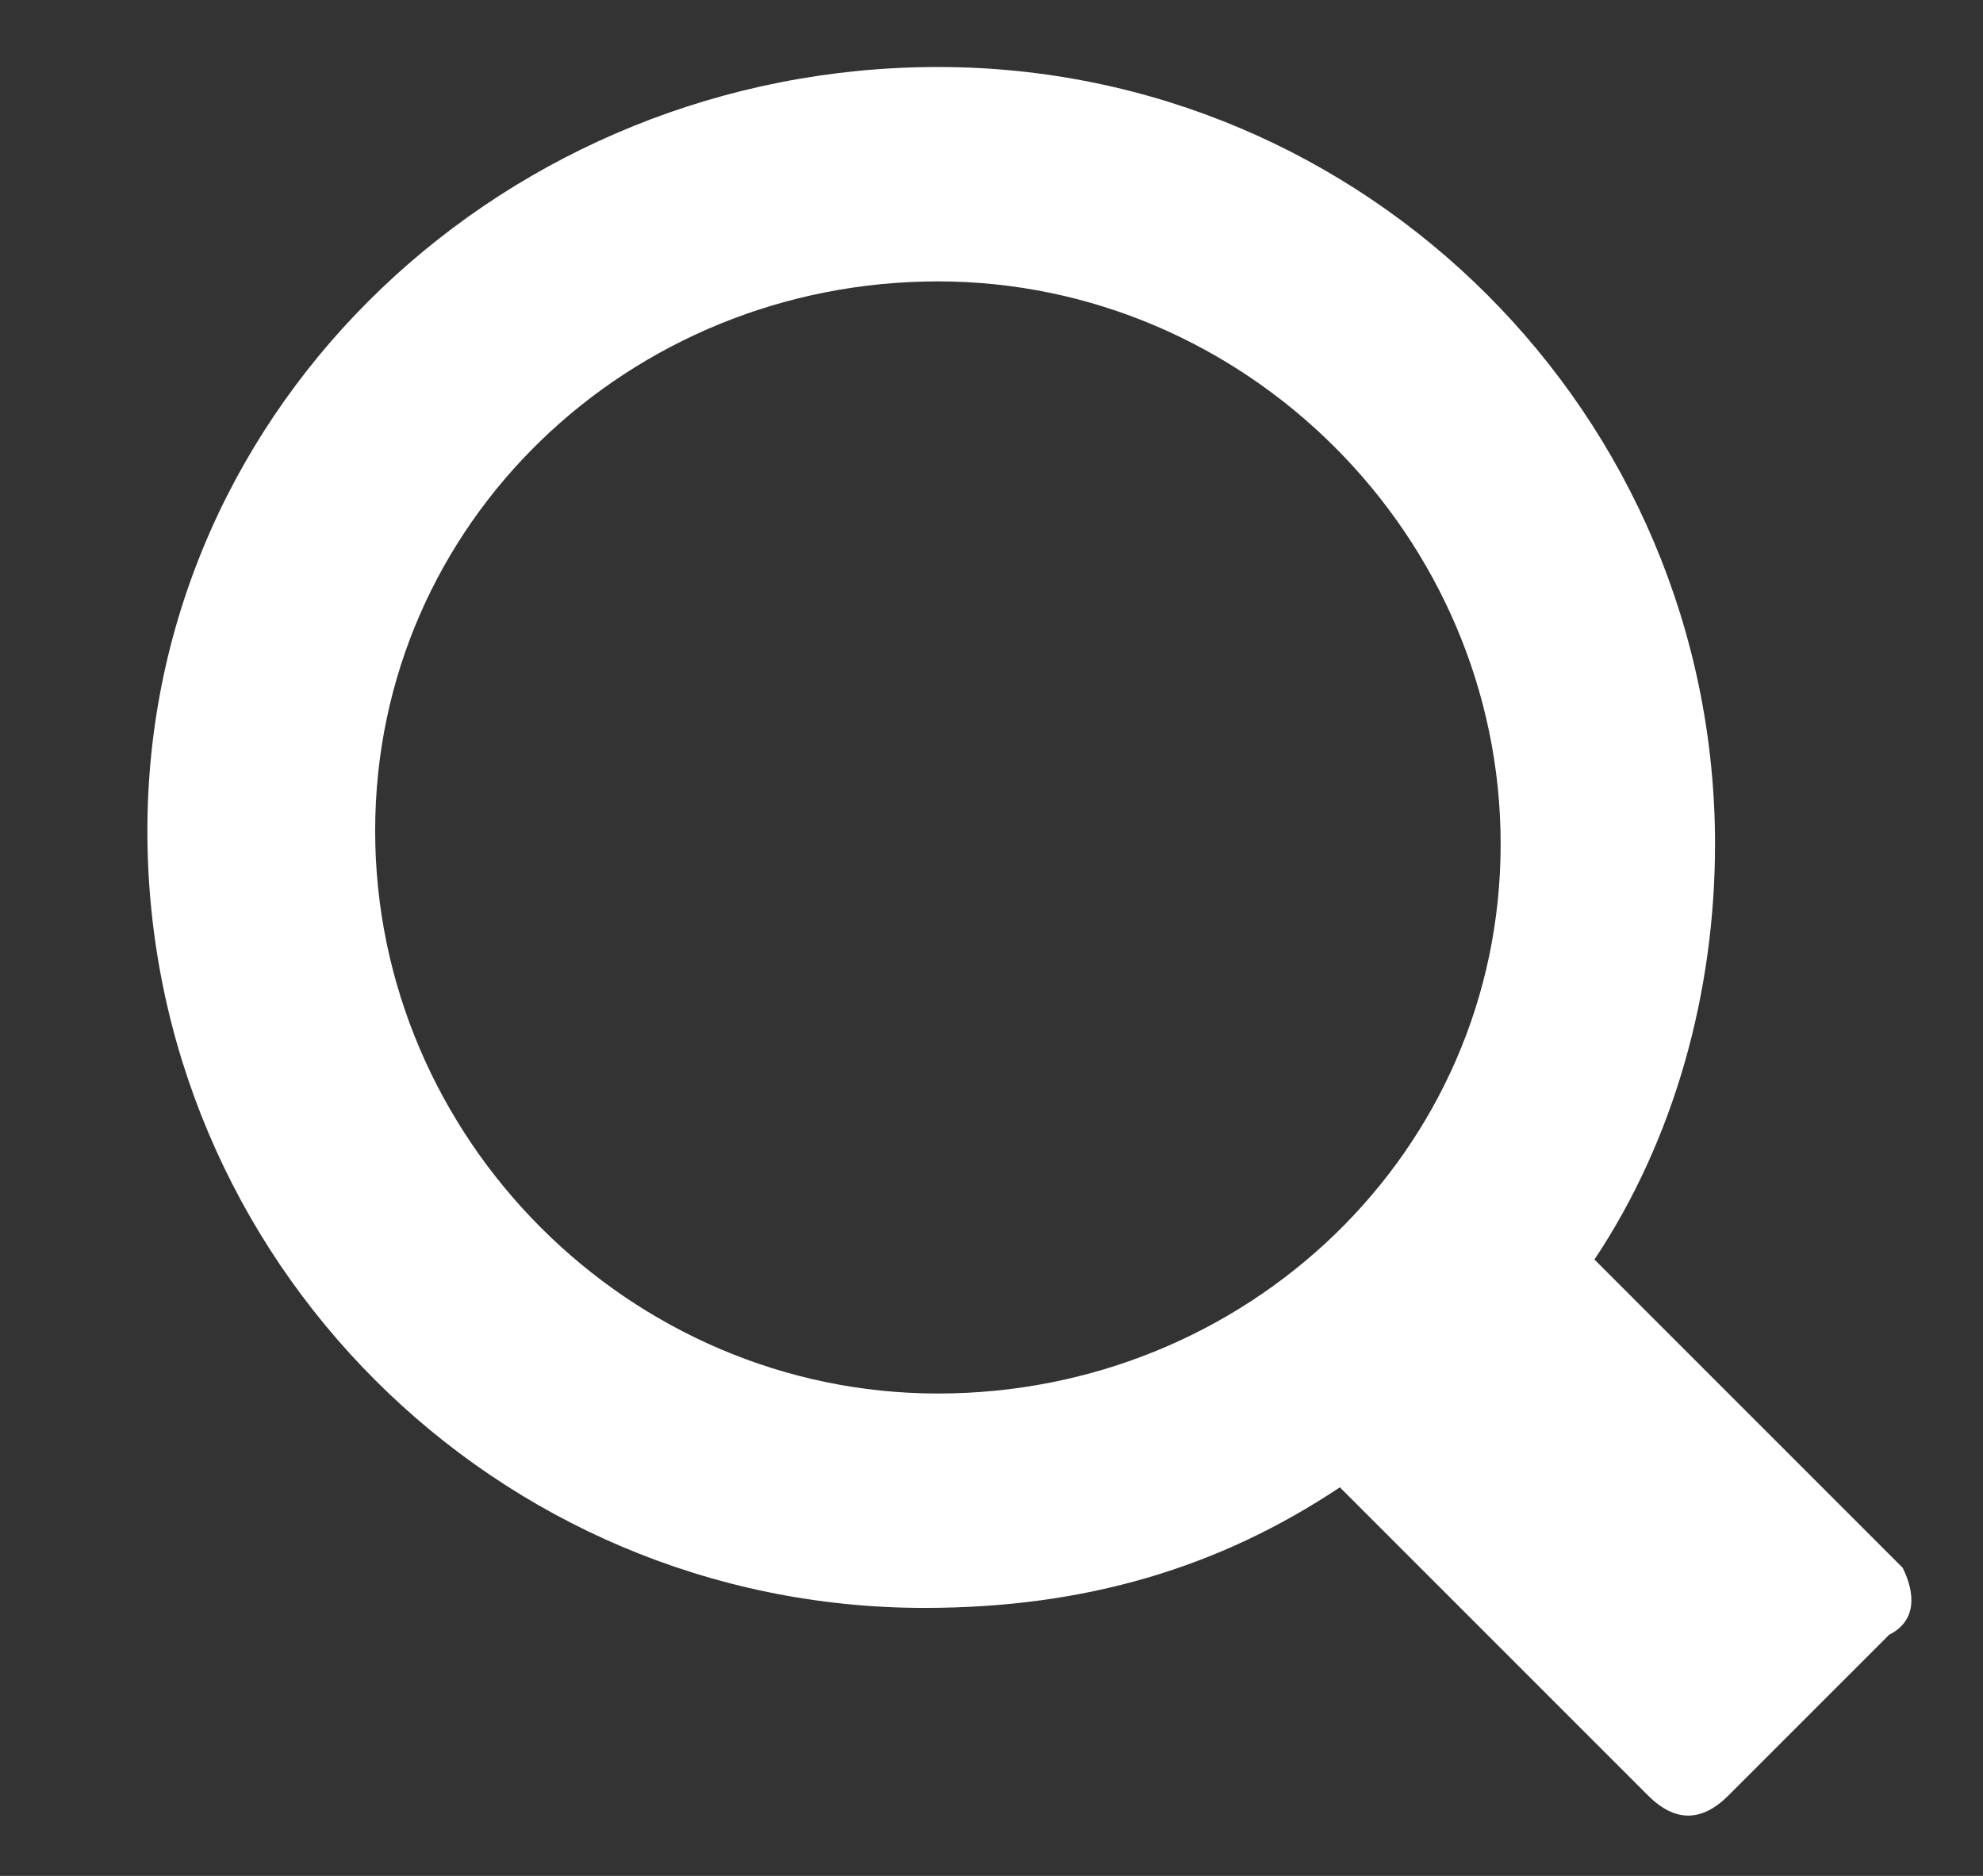 <?xml version="1.0" encoding="utf-8"?>
<!-- Generator: Adobe Illustrator 18.0.0, SVG Export Plug-In . SVG Version: 6.00 Build 0)  -->
<!DOCTYPE svg PUBLIC "-//W3C//DTD SVG 1.1//EN" "http://www.w3.org/Graphics/SVG/1.1/DTD/svg11.dtd">
<svg version="1.1" id="Layer_1" xmlns="http://www.w3.org/2000/svg" xmlns:xlink="http://www.w3.org/1999/xlink" x="0px" y="0px"
	 viewBox="0 0 14.8 14" enable-background="new 0 0 14.8 14" xml:space="preserve">
<rect x="0" y="0" width="14.8" height="14" fill="#333333" stroke="none"/>
<path fill="#FFFFFF" d="M14.2,11.7l-2.3-2.3c0.6-0.9,0.9-2,0.9-3.1c0-3.2-2.6-5.8-5.8-5.8S1.1,3,1.1,6.2s2.6,5.8,5.8,5.8
	c1.2,0,2.2-0.3,3.1-0.9l2.3,2.3c0.2,0.2,0.4,0.2,0.6,0l1.2-1.2C14.3,12.1,14.3,11.9,14.2,11.7z M7,10.4c-2.3,0-4.2-1.9-4.2-4.2
	S4.7,2.1,7,2.1c2.3,0,4.2,1.9,4.2,4.2S9.3,10.4,7,10.4z"/>
</svg>
